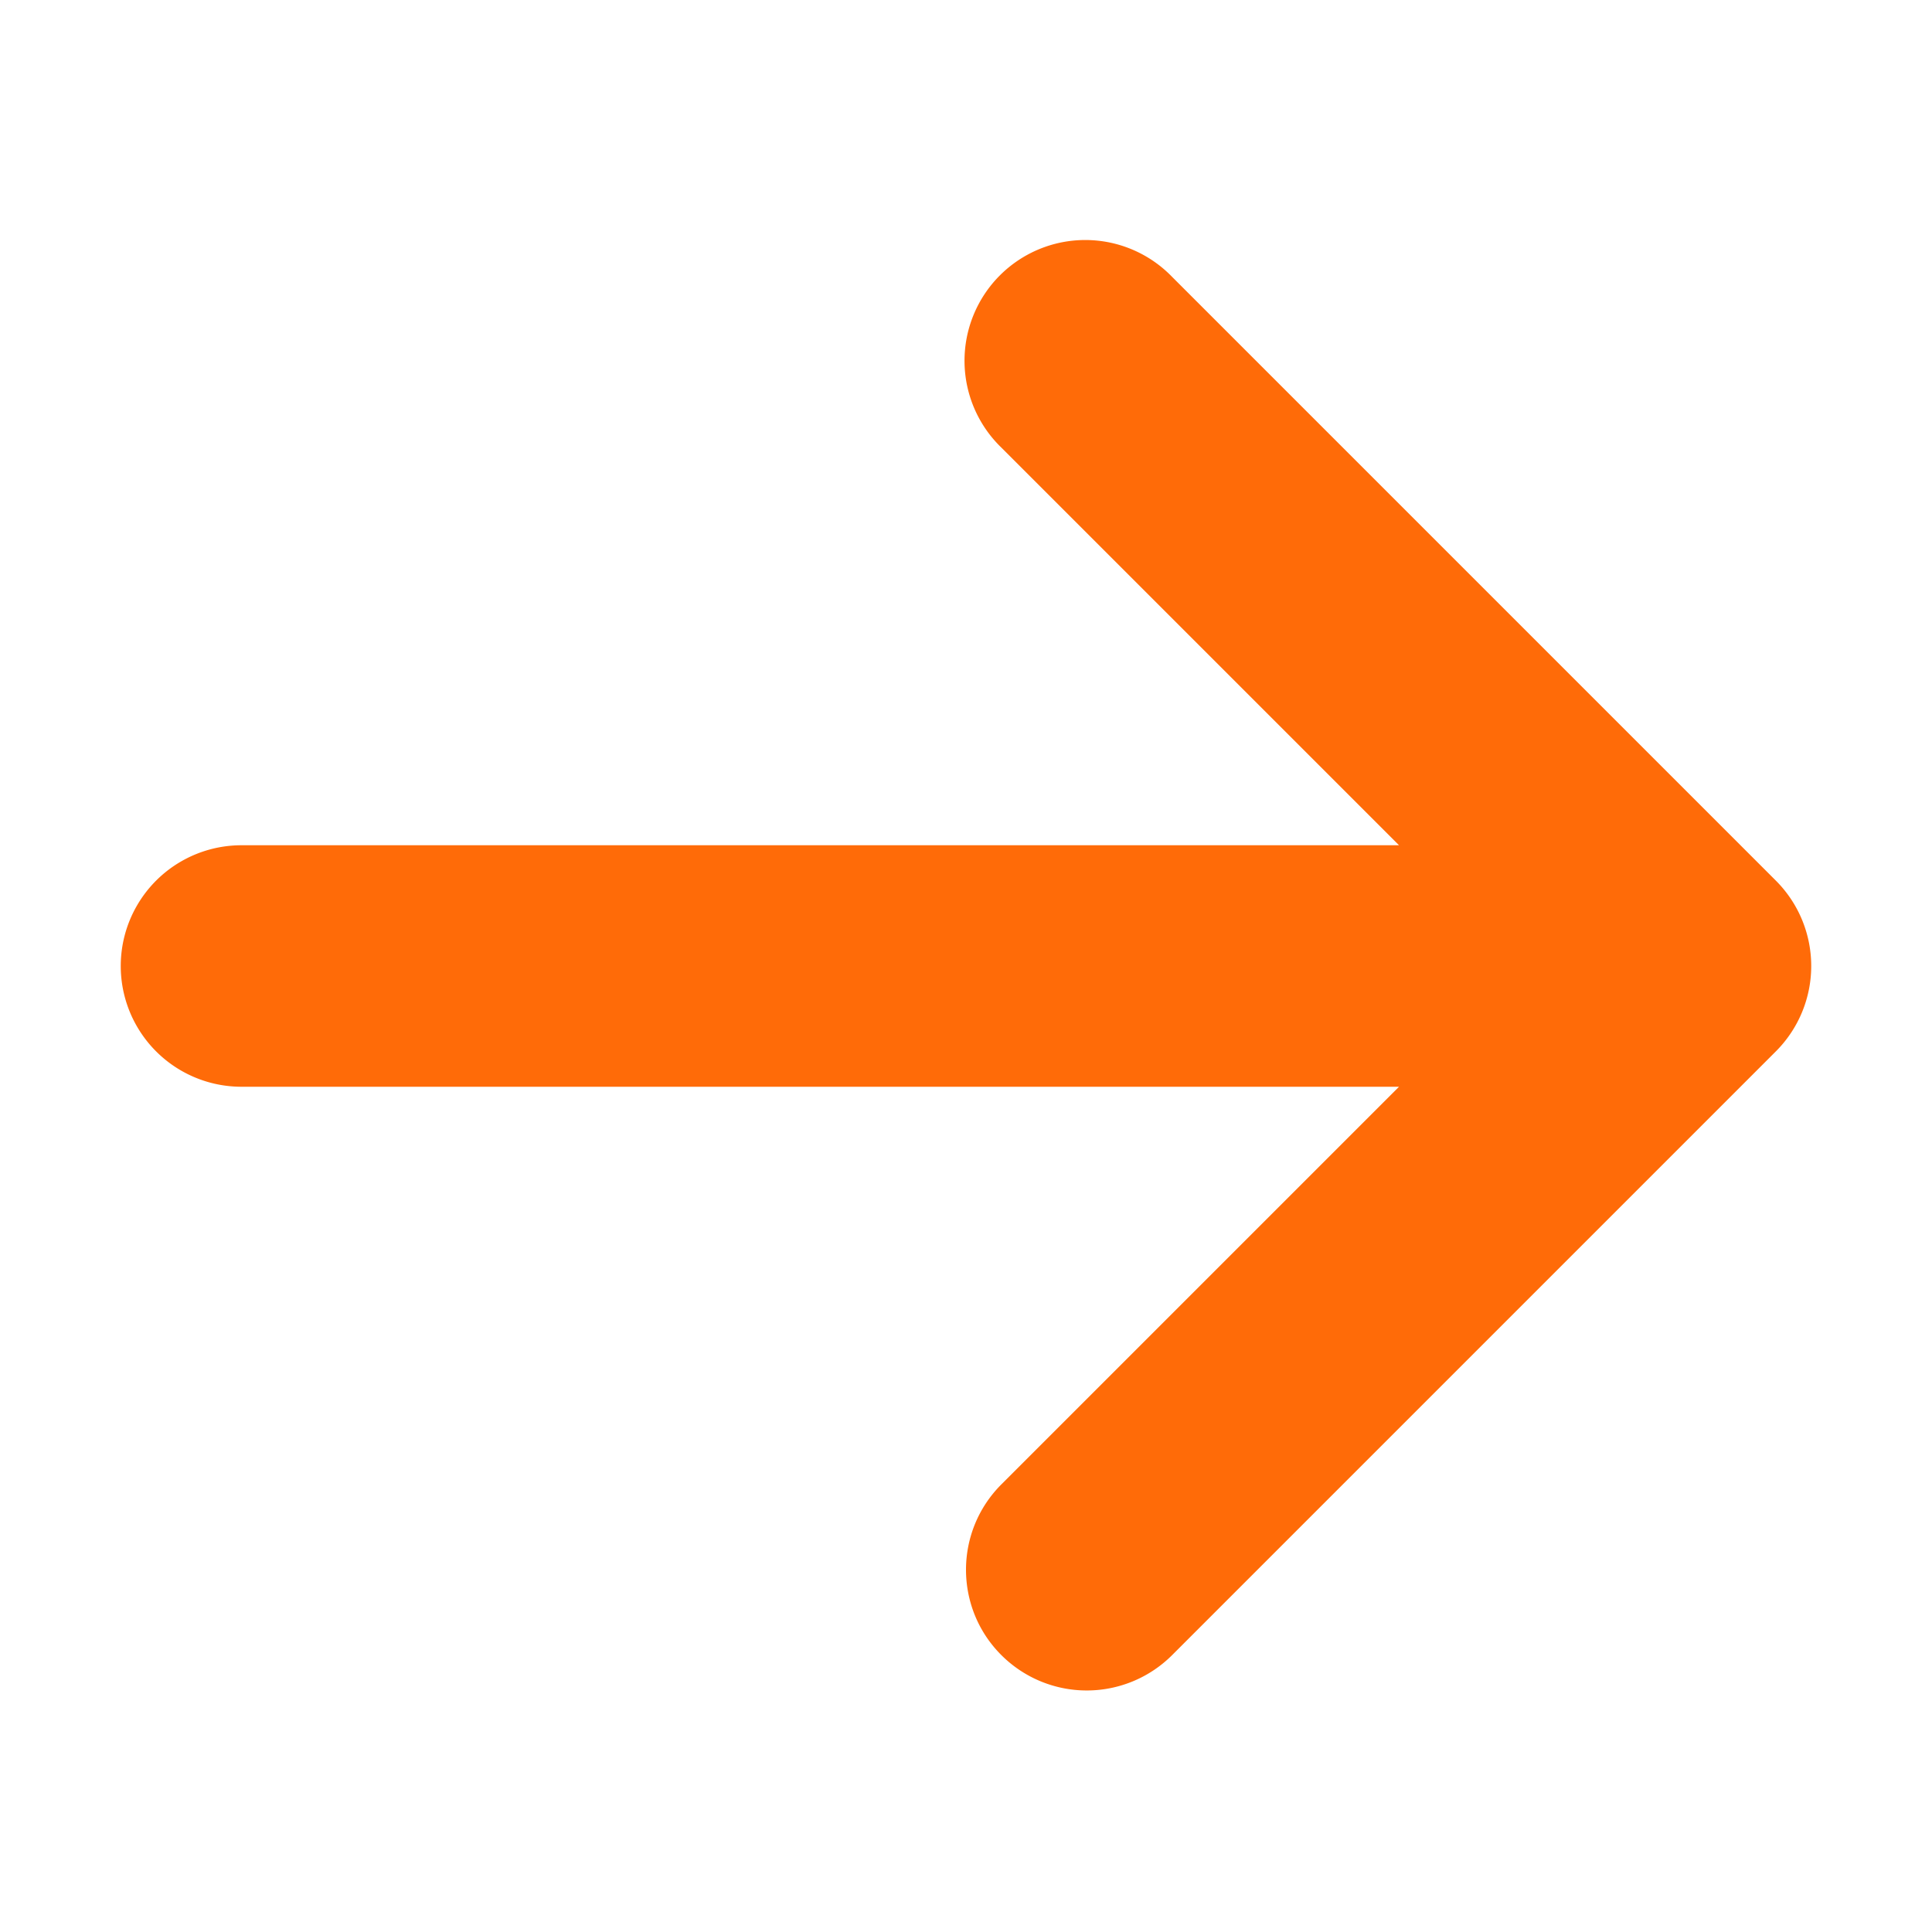<svg xmlns="http://www.w3.org/2000/svg" fill="rgb(255, 107, 8)" width="32" height="32"><path d="M19.414 27.414l10-10a2 2 0 000-2.828l-10-10a2 2 0 10-2.828 2.828L23.172 14H4a2 2 0 100 4h19.172l-6.586 6.586c-.39.39-.586.902-.586 1.414s.195 1.024.586 1.414a2 2 0 002.828 0z"/></svg>